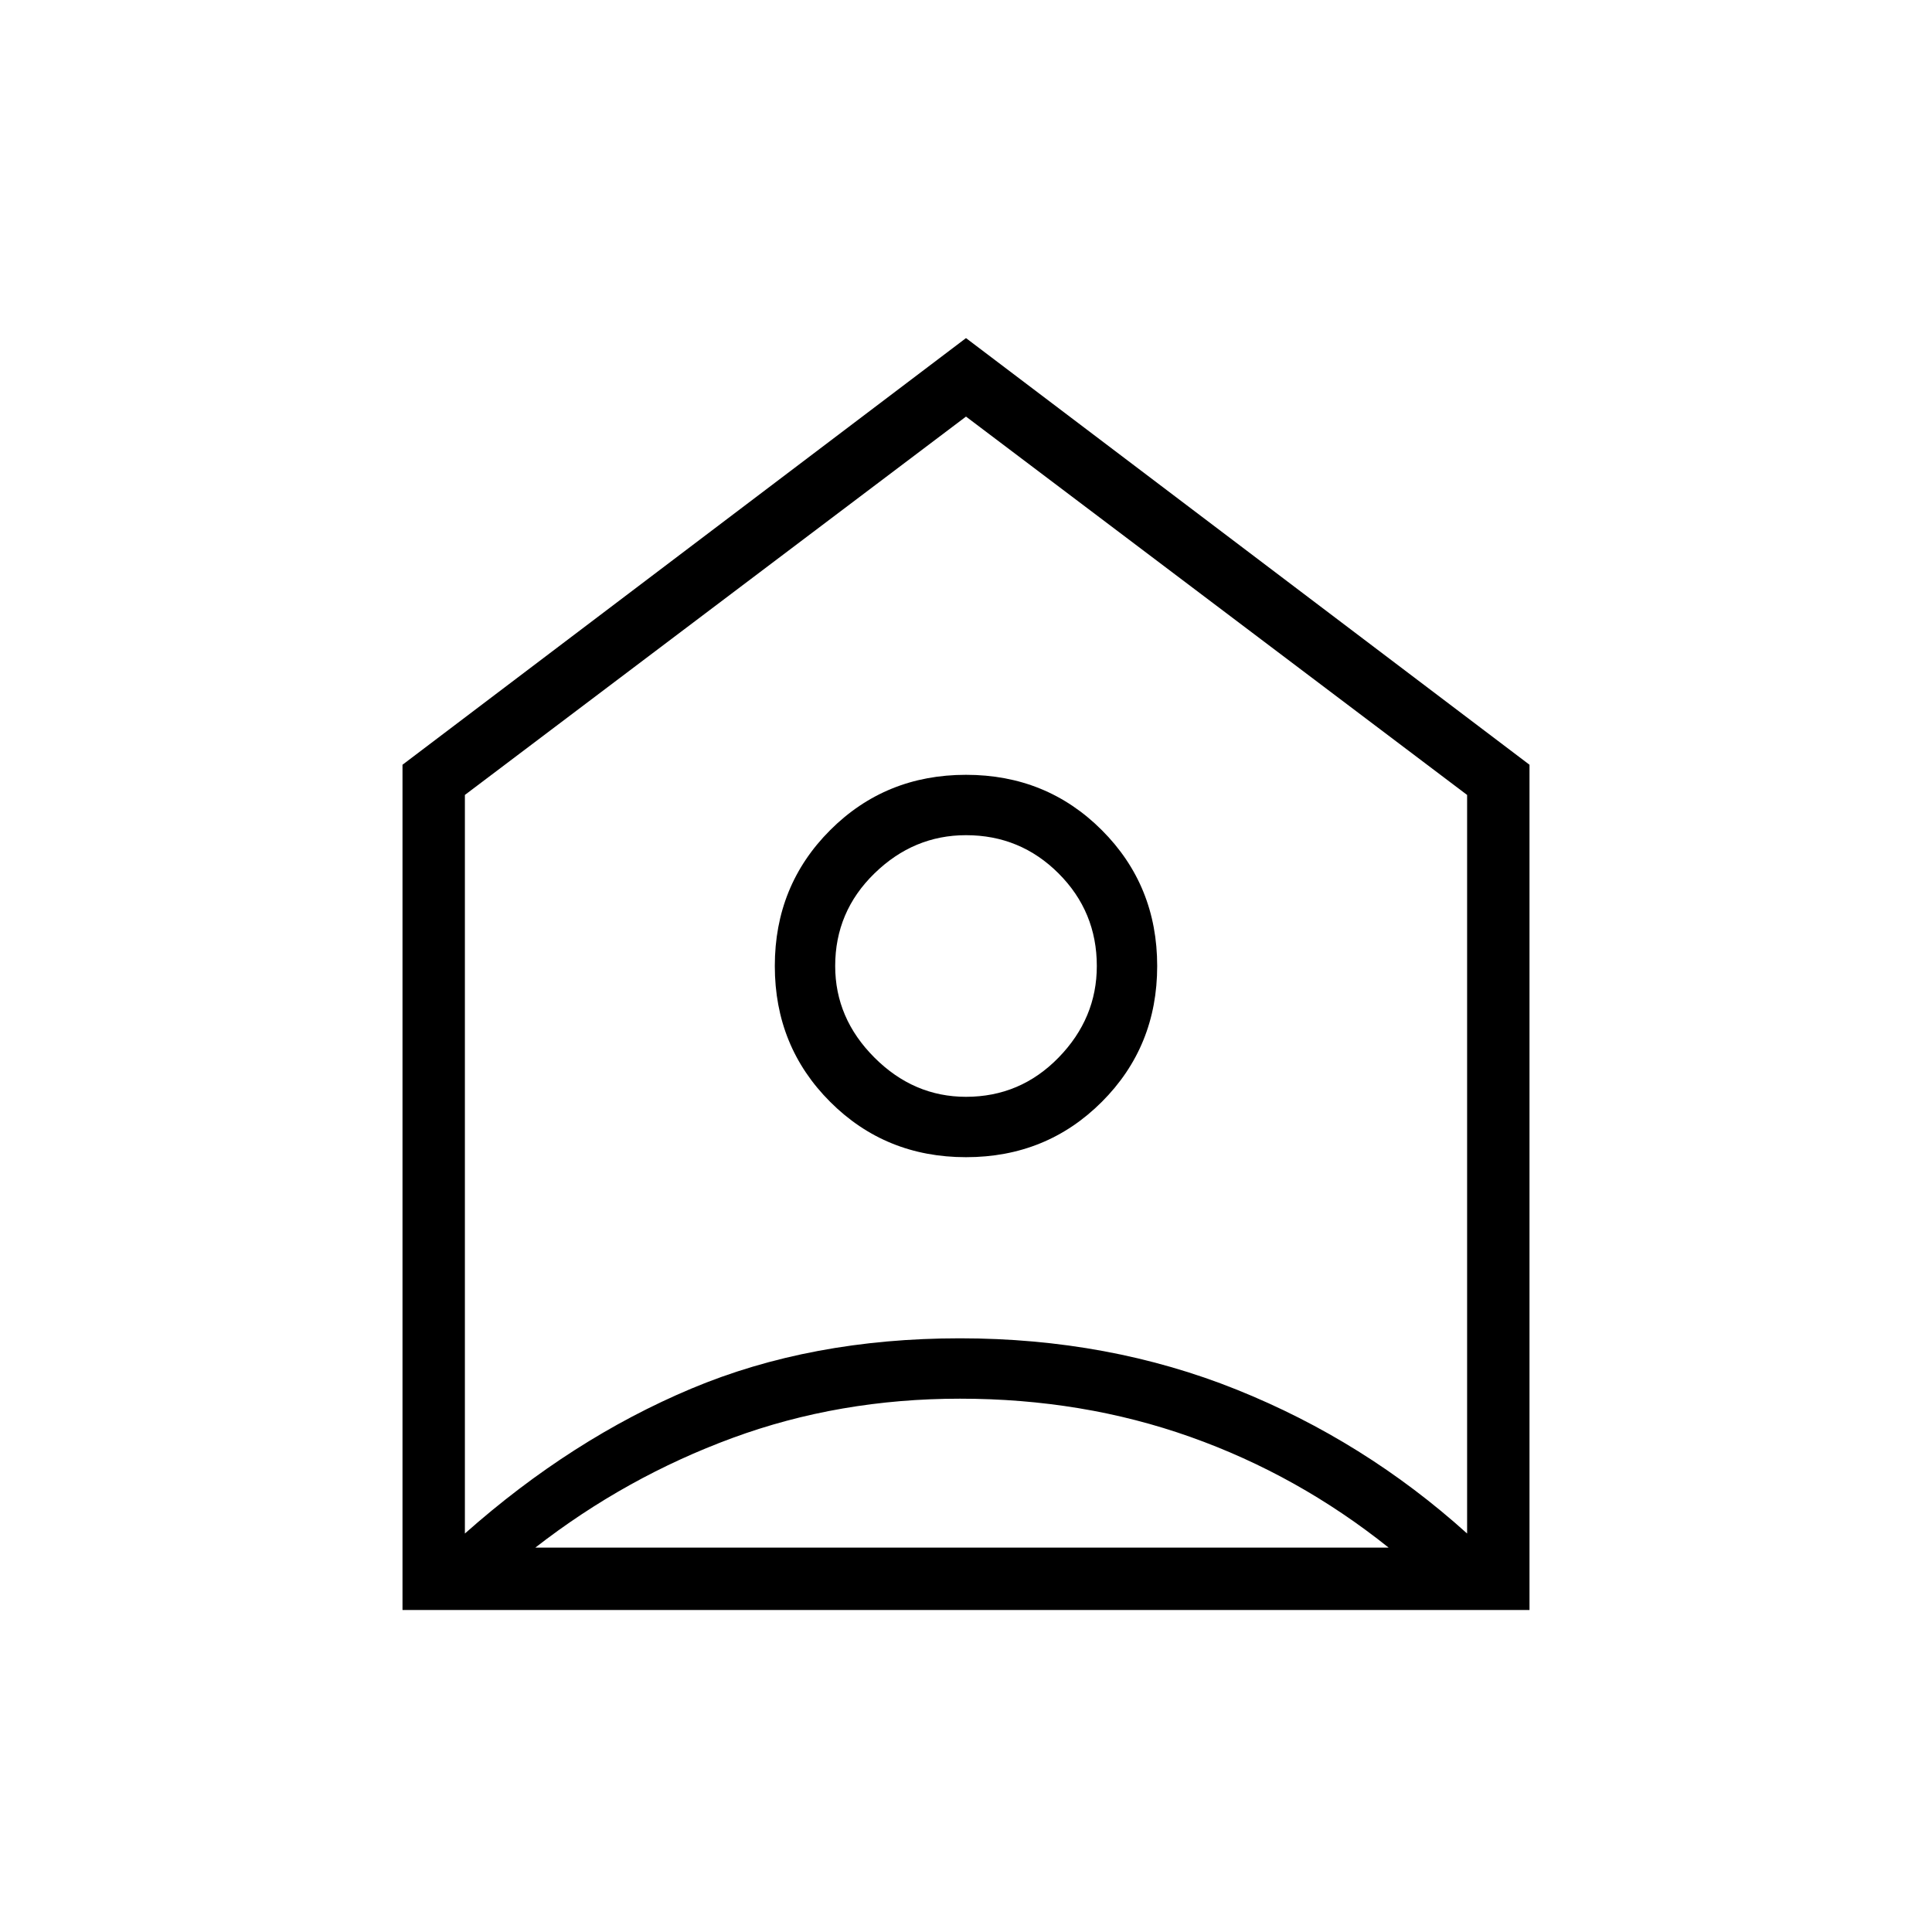 <svg xmlns="http://www.w3.org/2000/svg" width="48" height="48" viewBox="0 0 48 48"><path d="M10 40V19L24 8.4 38 19v21Zm1.55-20.25V38.1q2.65-2.35 5.625-3.6t6.675-1.25q3.7 0 6.875 1.275T36.45 38.1V19.75L24 10.35Zm12.45 9q-2 0-3.375-1.375T19.25 24q0-2 1.375-3.375T24 19.25q2 0 3.375 1.375T28.75 24q0 2-1.375 3.375T24 28.75Zm0-1.5q1.35 0 2.3-.975.95-.975.95-2.275 0-1.35-.95-2.3-.95-.95-2.3-.95-1.3 0-2.275.95-.975.95-.975 2.3 0 1.3.975 2.275.975.975 2.275.975Zm-10.7 11.2h21.2q-2.25-1.8-4.925-2.75t-5.725-.95q-3 0-5.65.975-2.65.975-4.9 2.725Z"/></svg>